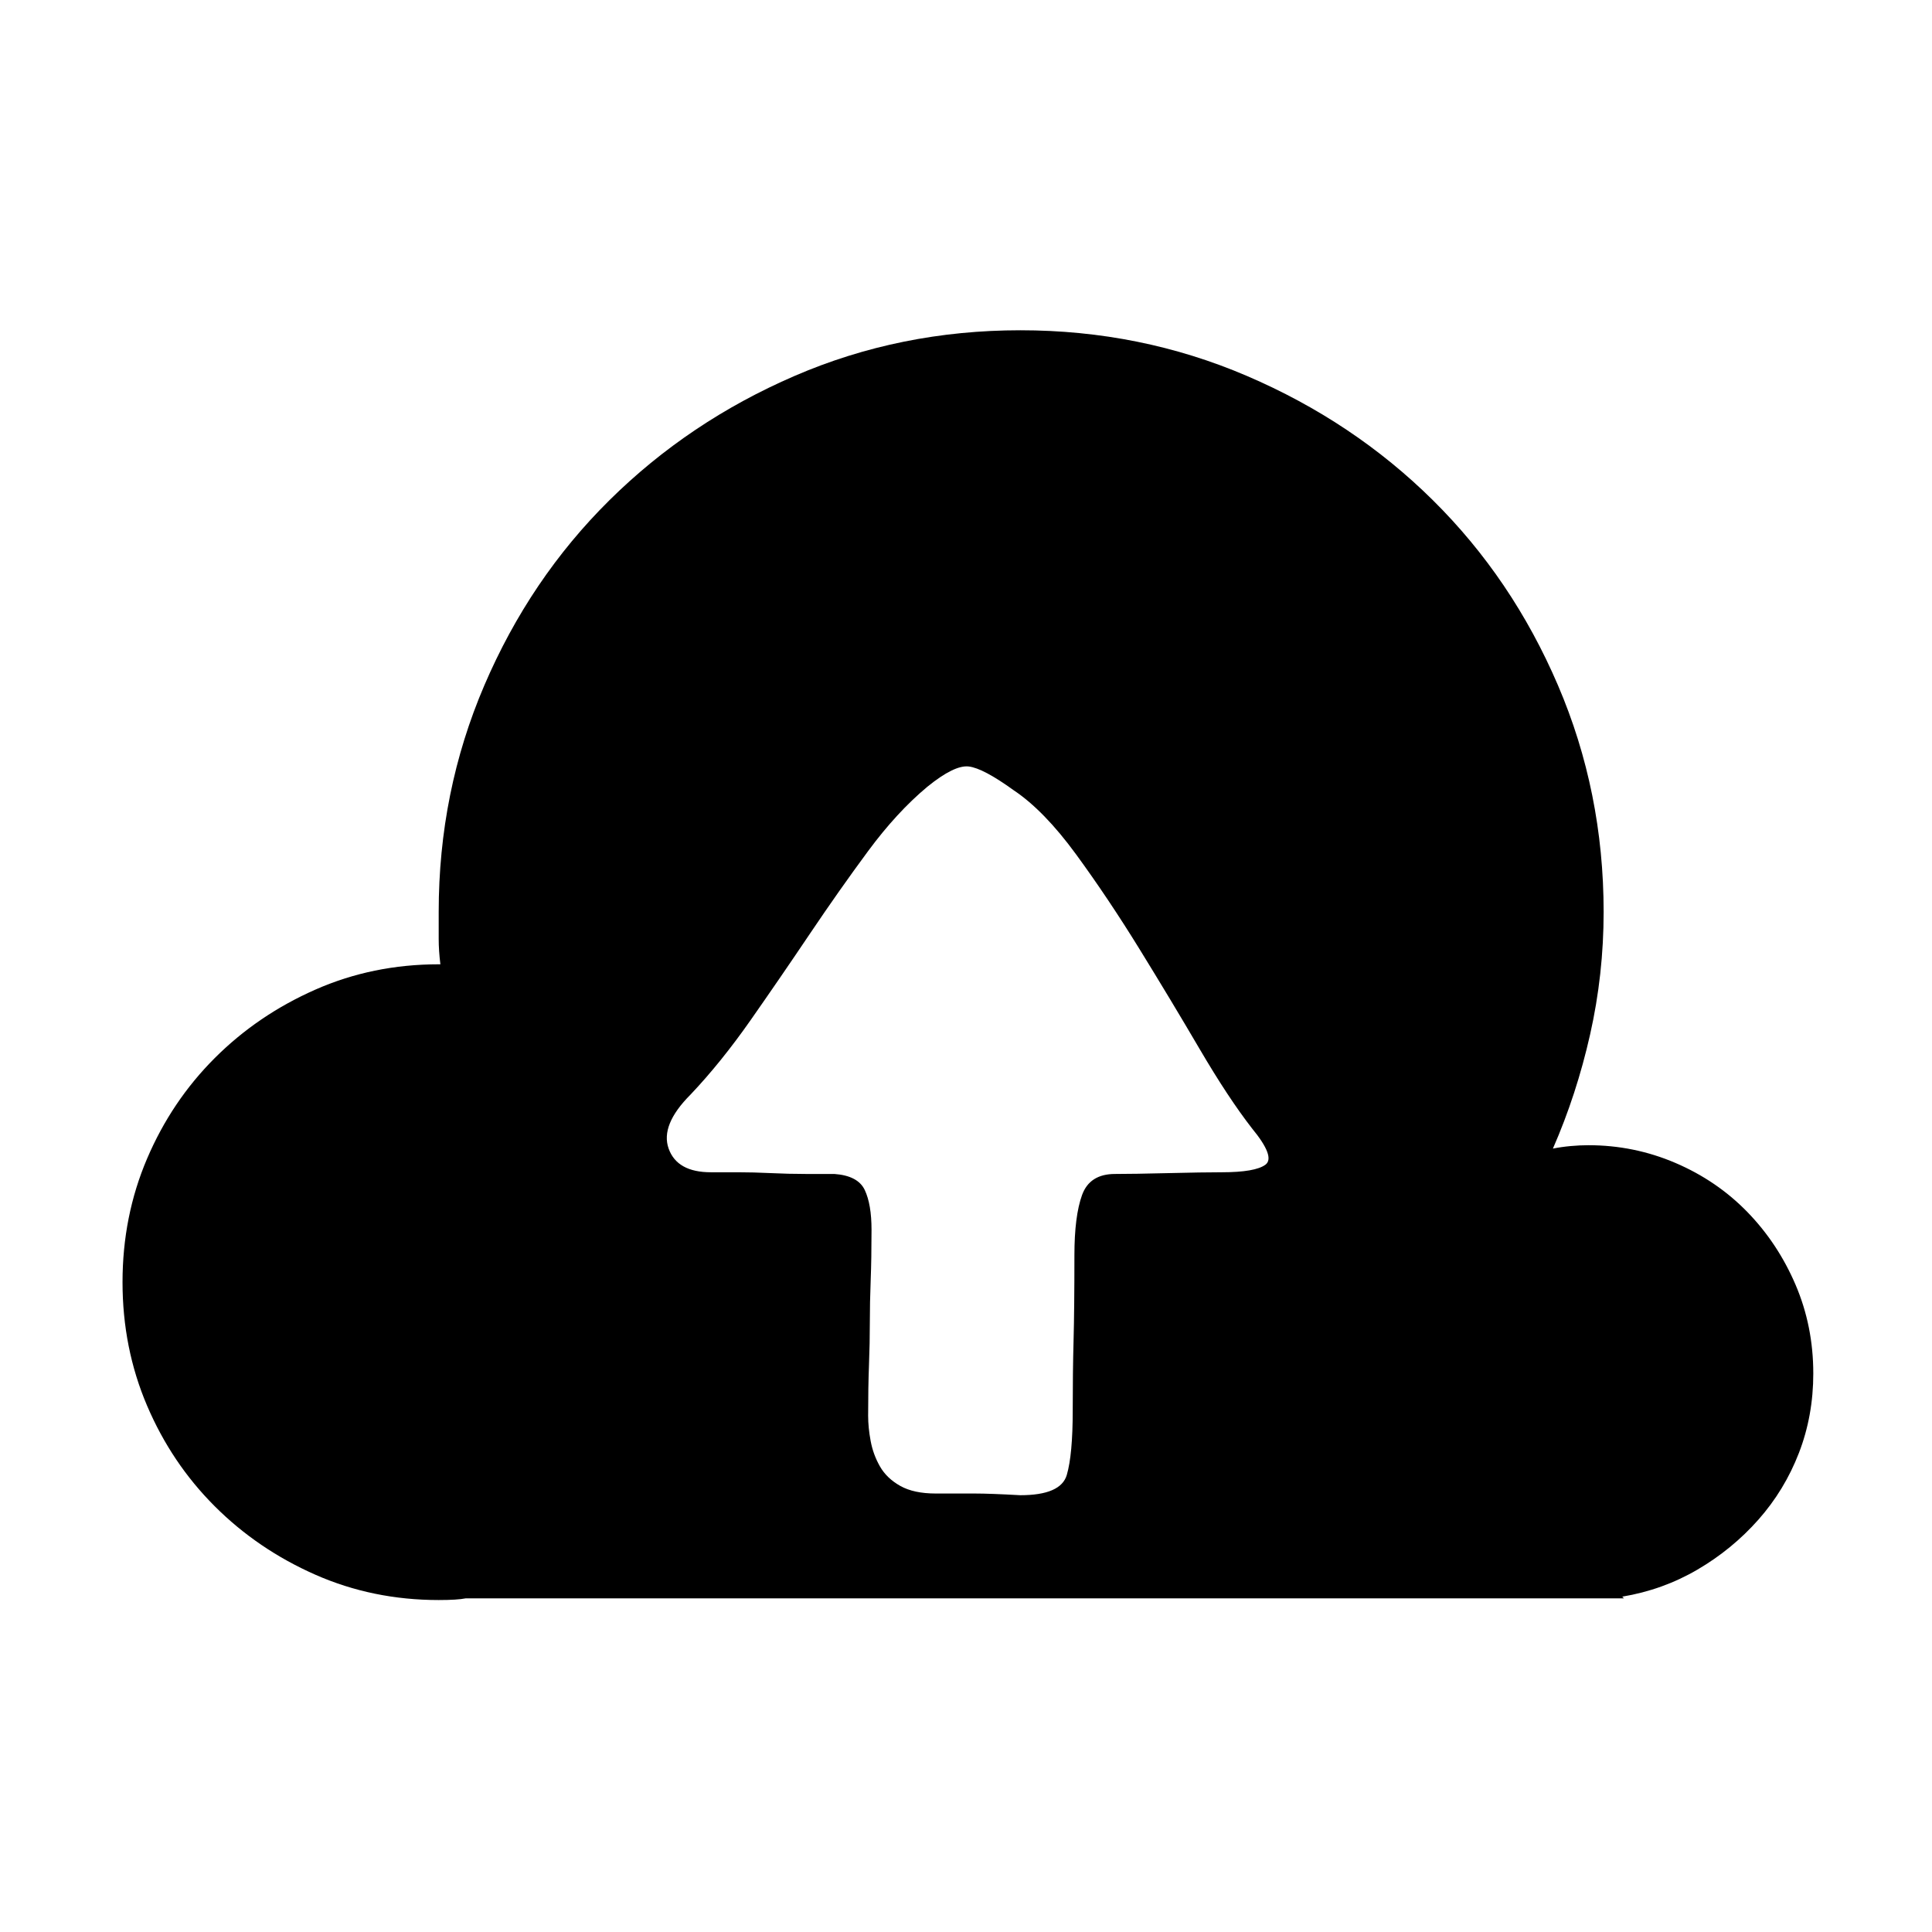 <?xml version="1.0" standalone="no"?><!DOCTYPE svg PUBLIC "-//W3C//DTD SVG 1.1//EN" "http://www.w3.org/Graphics/SVG/1.1/DTD/svg11.dtd"><svg class="icon" width="200px" height="200.00px" viewBox="0 0 1024 1024" version="1.1" xmlns="http://www.w3.org/2000/svg"><path d="M961.081 727.969q0 22.404-7.617 42.119t-21.508 35.398-32.261 26.436-39.879 14.339l0.896 0.896h-613.856q-4.481 0.896-14.339 0.896-34.95 0-65.419-13.443t-53.32-36.294-35.845-53.32-12.994-65.419 12.994-65.419 35.845-53.32 53.32-36.294 65.419-13.443h0.896q-0.896-7.169-0.896-13.443v-14.338q0-63.627 24.196-120.082t66.314-98.127 98.127-65.866 119.635-24.196 120.082 24.196 98.576 65.866 66.314 98.127 24.196 120.082q0 33.158-7.169 64.97t-19.715 60.489q4.481-0.896 9.41-1.344t9.41-0.449q24.196 0 46.151 9.41t38.086 25.989 25.54 38.534 9.41 47.048zM647.431 621.328q17.923 0 23.3-4.033t-7.169-19.267q-12.546-16.13-27.781-42.119t-31.813-52.873-33.605-50.184-33.158-34.053q-16.13-11.65-23.748-12.546t-21.955 10.754q-16.13 13.443-31.365 34.053t-30.917 43.911-31.365 45.704-31.813 39.43q-16.13 16.13-11.65 28.676t22.404 12.546h14.338q8.066 0 17.474 0.449t18.371 0.449h15.235q12.546 0.896 16.13 8.513t3.585 21.059q0 15.235-0.449 26.884t-0.449 22.404-0.449 22.404-0.449 26.884q0 6.274 1.344 13.443t4.929 13.443 10.754 10.305 18.819 4.033h20.611q8.066 0 24.196 0.896 21.508 0 24.644-10.754t3.136-34.053q0-20.611 0.449-37.189t0.449-45.255q0-20.611 4.033-31.813t17.474-11.202q9.858 0 28.228-0.449t28.228-0.449z" /></svg>
